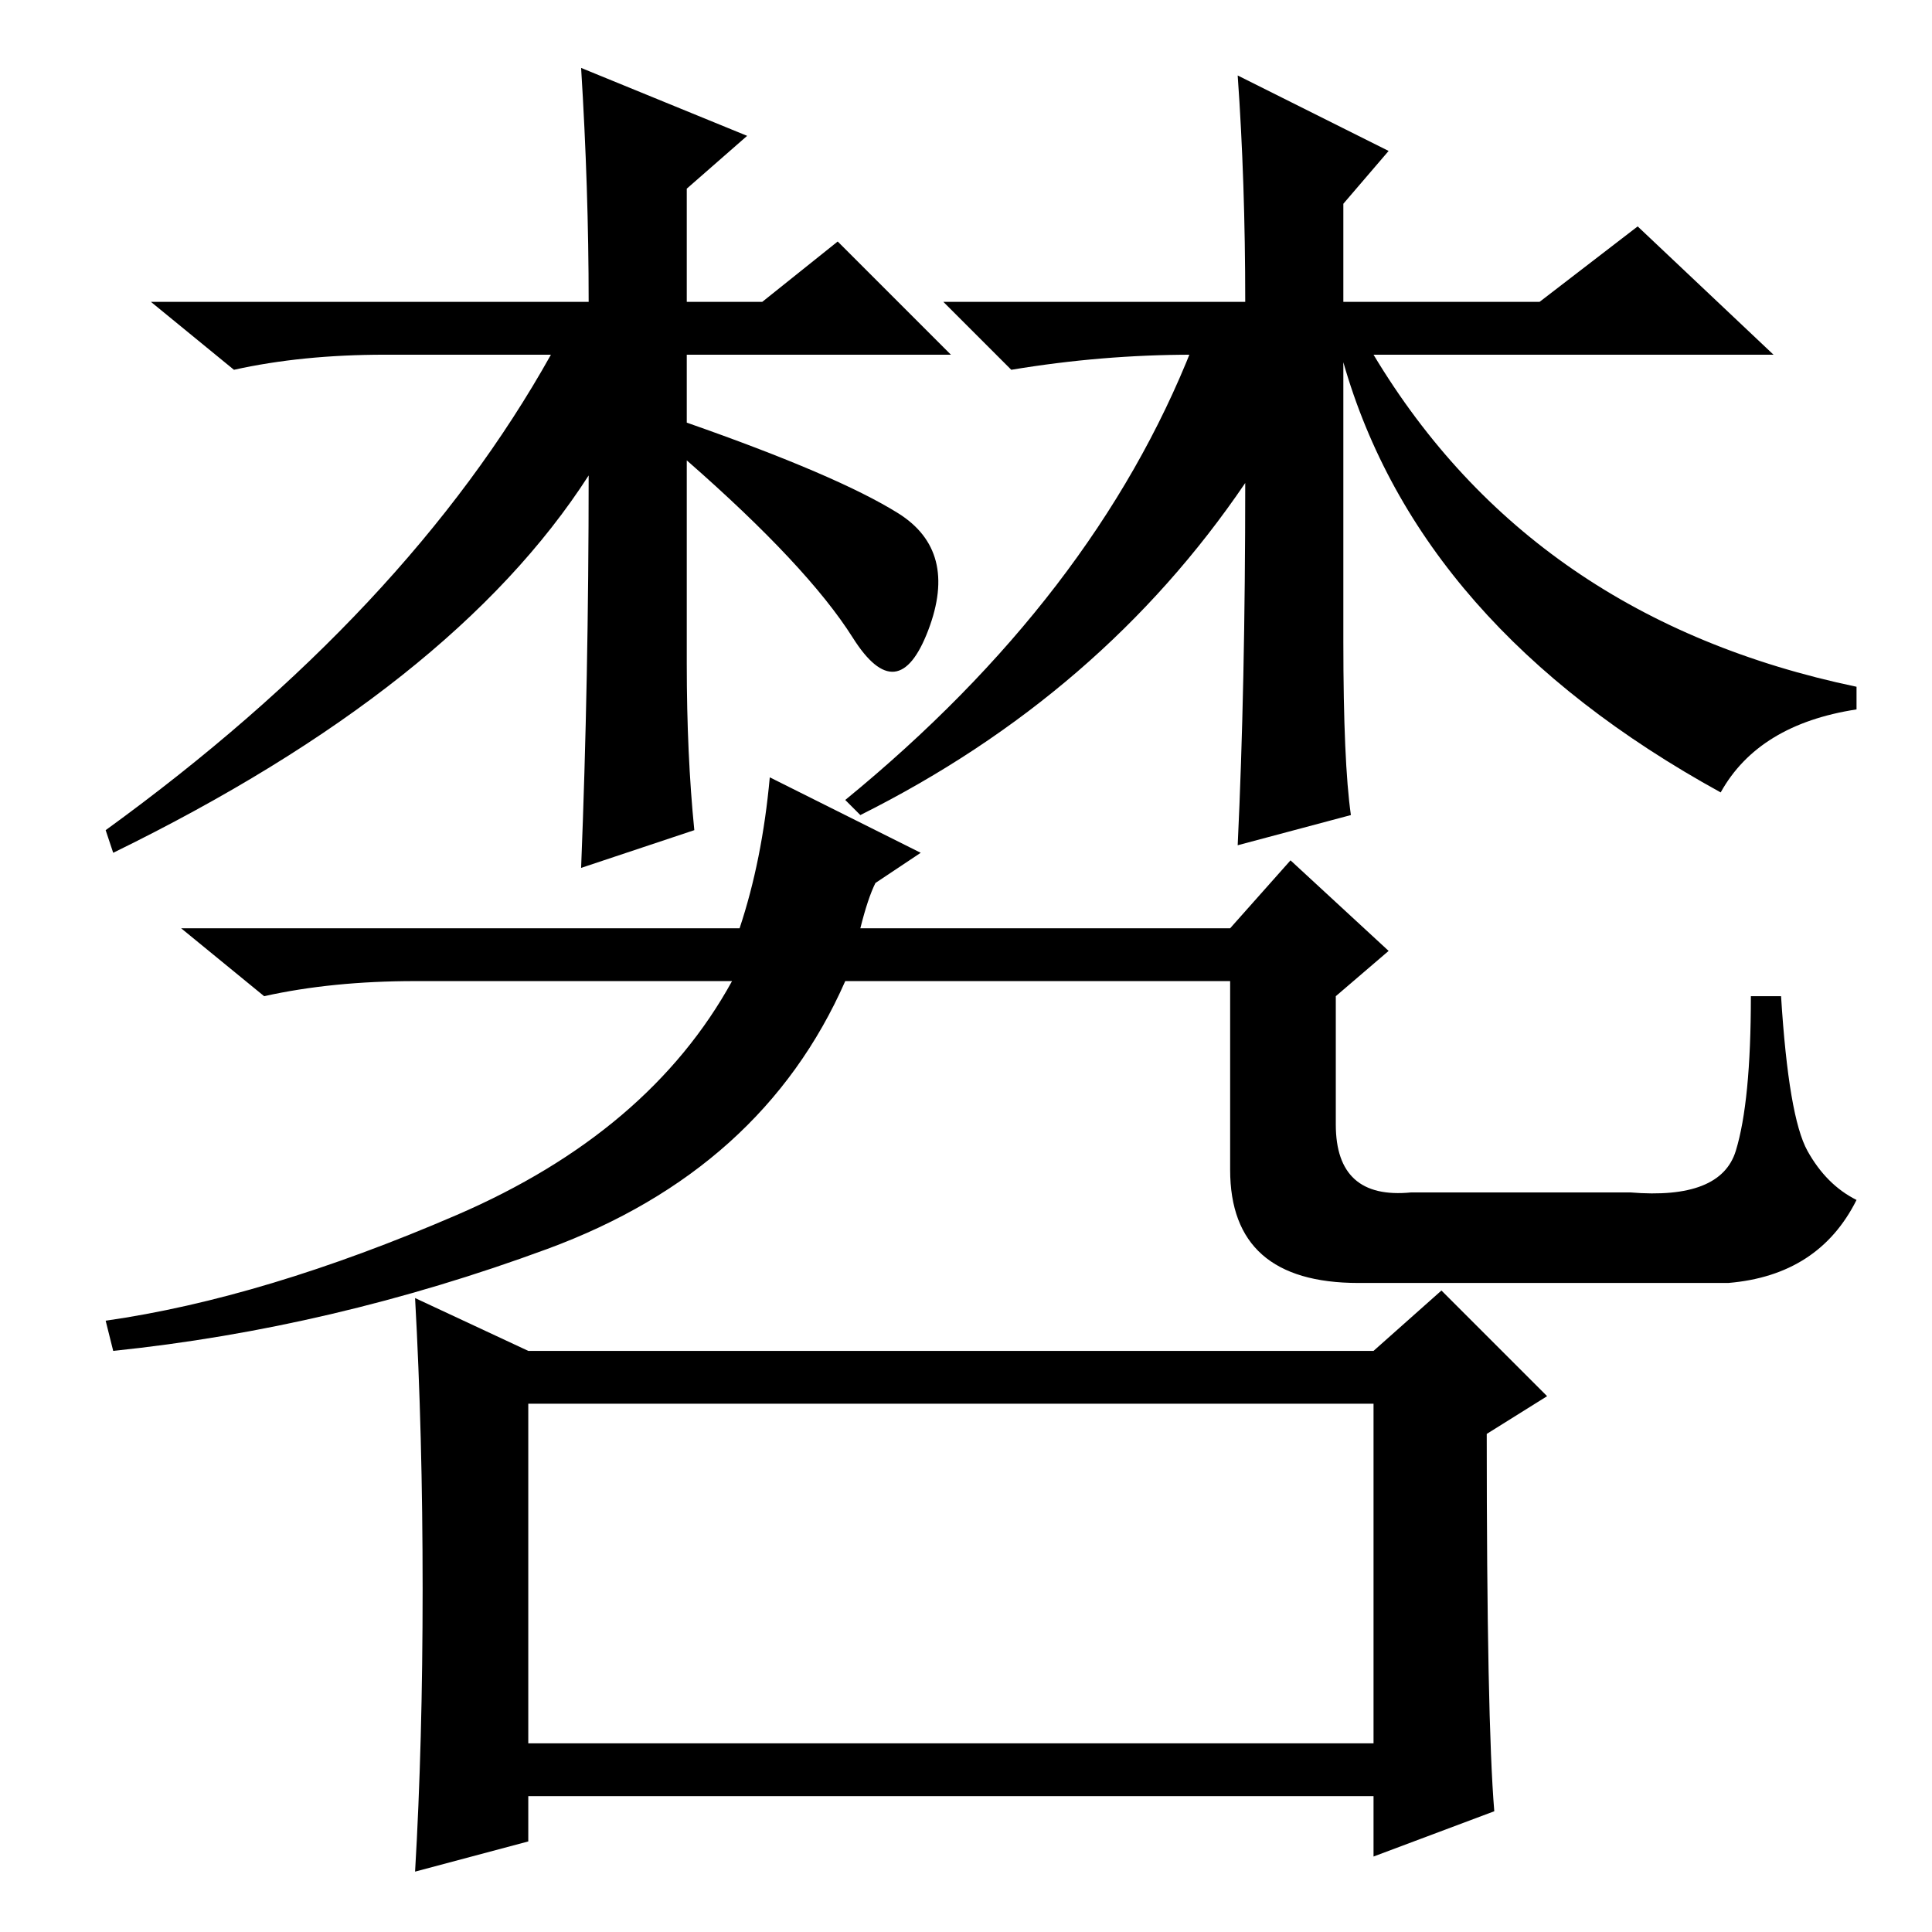 <?xml version="1.0" standalone="no"?>
<!DOCTYPE svg PUBLIC "-//W3C//DTD SVG 1.1//EN" "http://www.w3.org/Graphics/SVG/1.1/DTD/svg11.dtd" >
<svg xmlns="http://www.w3.org/2000/svg" xmlns:xlink="http://www.w3.org/1999/xlink" version="1.1" viewBox="0 -36 256 256">
  <g transform="matrix(1 0 0 -1 0 220)">
   <path fill="currentColor"
d="M91 168q0 -12 1 -22l-15 -5q1 25 1 52q-18 -28 -63 -50l-1 3q40 29 59 63h-22q-11 0 -20 -2l-11 9h58q0 15 -1 31l22 -9l-8 -7v-15h10l10 8l15 -15h-35v-9q20 -7 28 -12t4 -15.5t-10 -1t-22 23.5v-27zM165 192q-19 -28 -51 -44l-2 2q33 27 46 60v-1q-12 0 -24 -2l-9 9h40
q0 16 -1 30l20 -10l-6 -7v-13h26l13 10l18 -17h-53q21 -35 64 -44v-3q-13 -2 -18 -11q-40 22 -50 57v-37q0 -16 1 -23l-15 -4q1 21 1 48zM163 126h-51q-11 -25 -39.5 -35.5t-57.5 -13.5l-1 4q21 3 46.5 14t36.5 31h-42q-11 0 -20 -2l-11 9h74q3 9 4 20l20 -10l-6 -4
q-1 -2 -2 -6h49l8 9l13 -12l-7 -6v-17q0 -10 10 -9h29q12 -1 14 5.5t2 20.5h4q1 -16 3.5 -20.5t6.5 -6.5q-5 -10 -17 -11h-49q-17 0 -17 15v25zM198 16l-16 -6v8h-112v-6l-15 -4q1 17 1 37.5t-1 38.5l15 -7h112l9 8l14 -14l-8 -5q0 -38 1 -50zM70 25h112v45h-112v-45z" />
  </g>

</svg>

